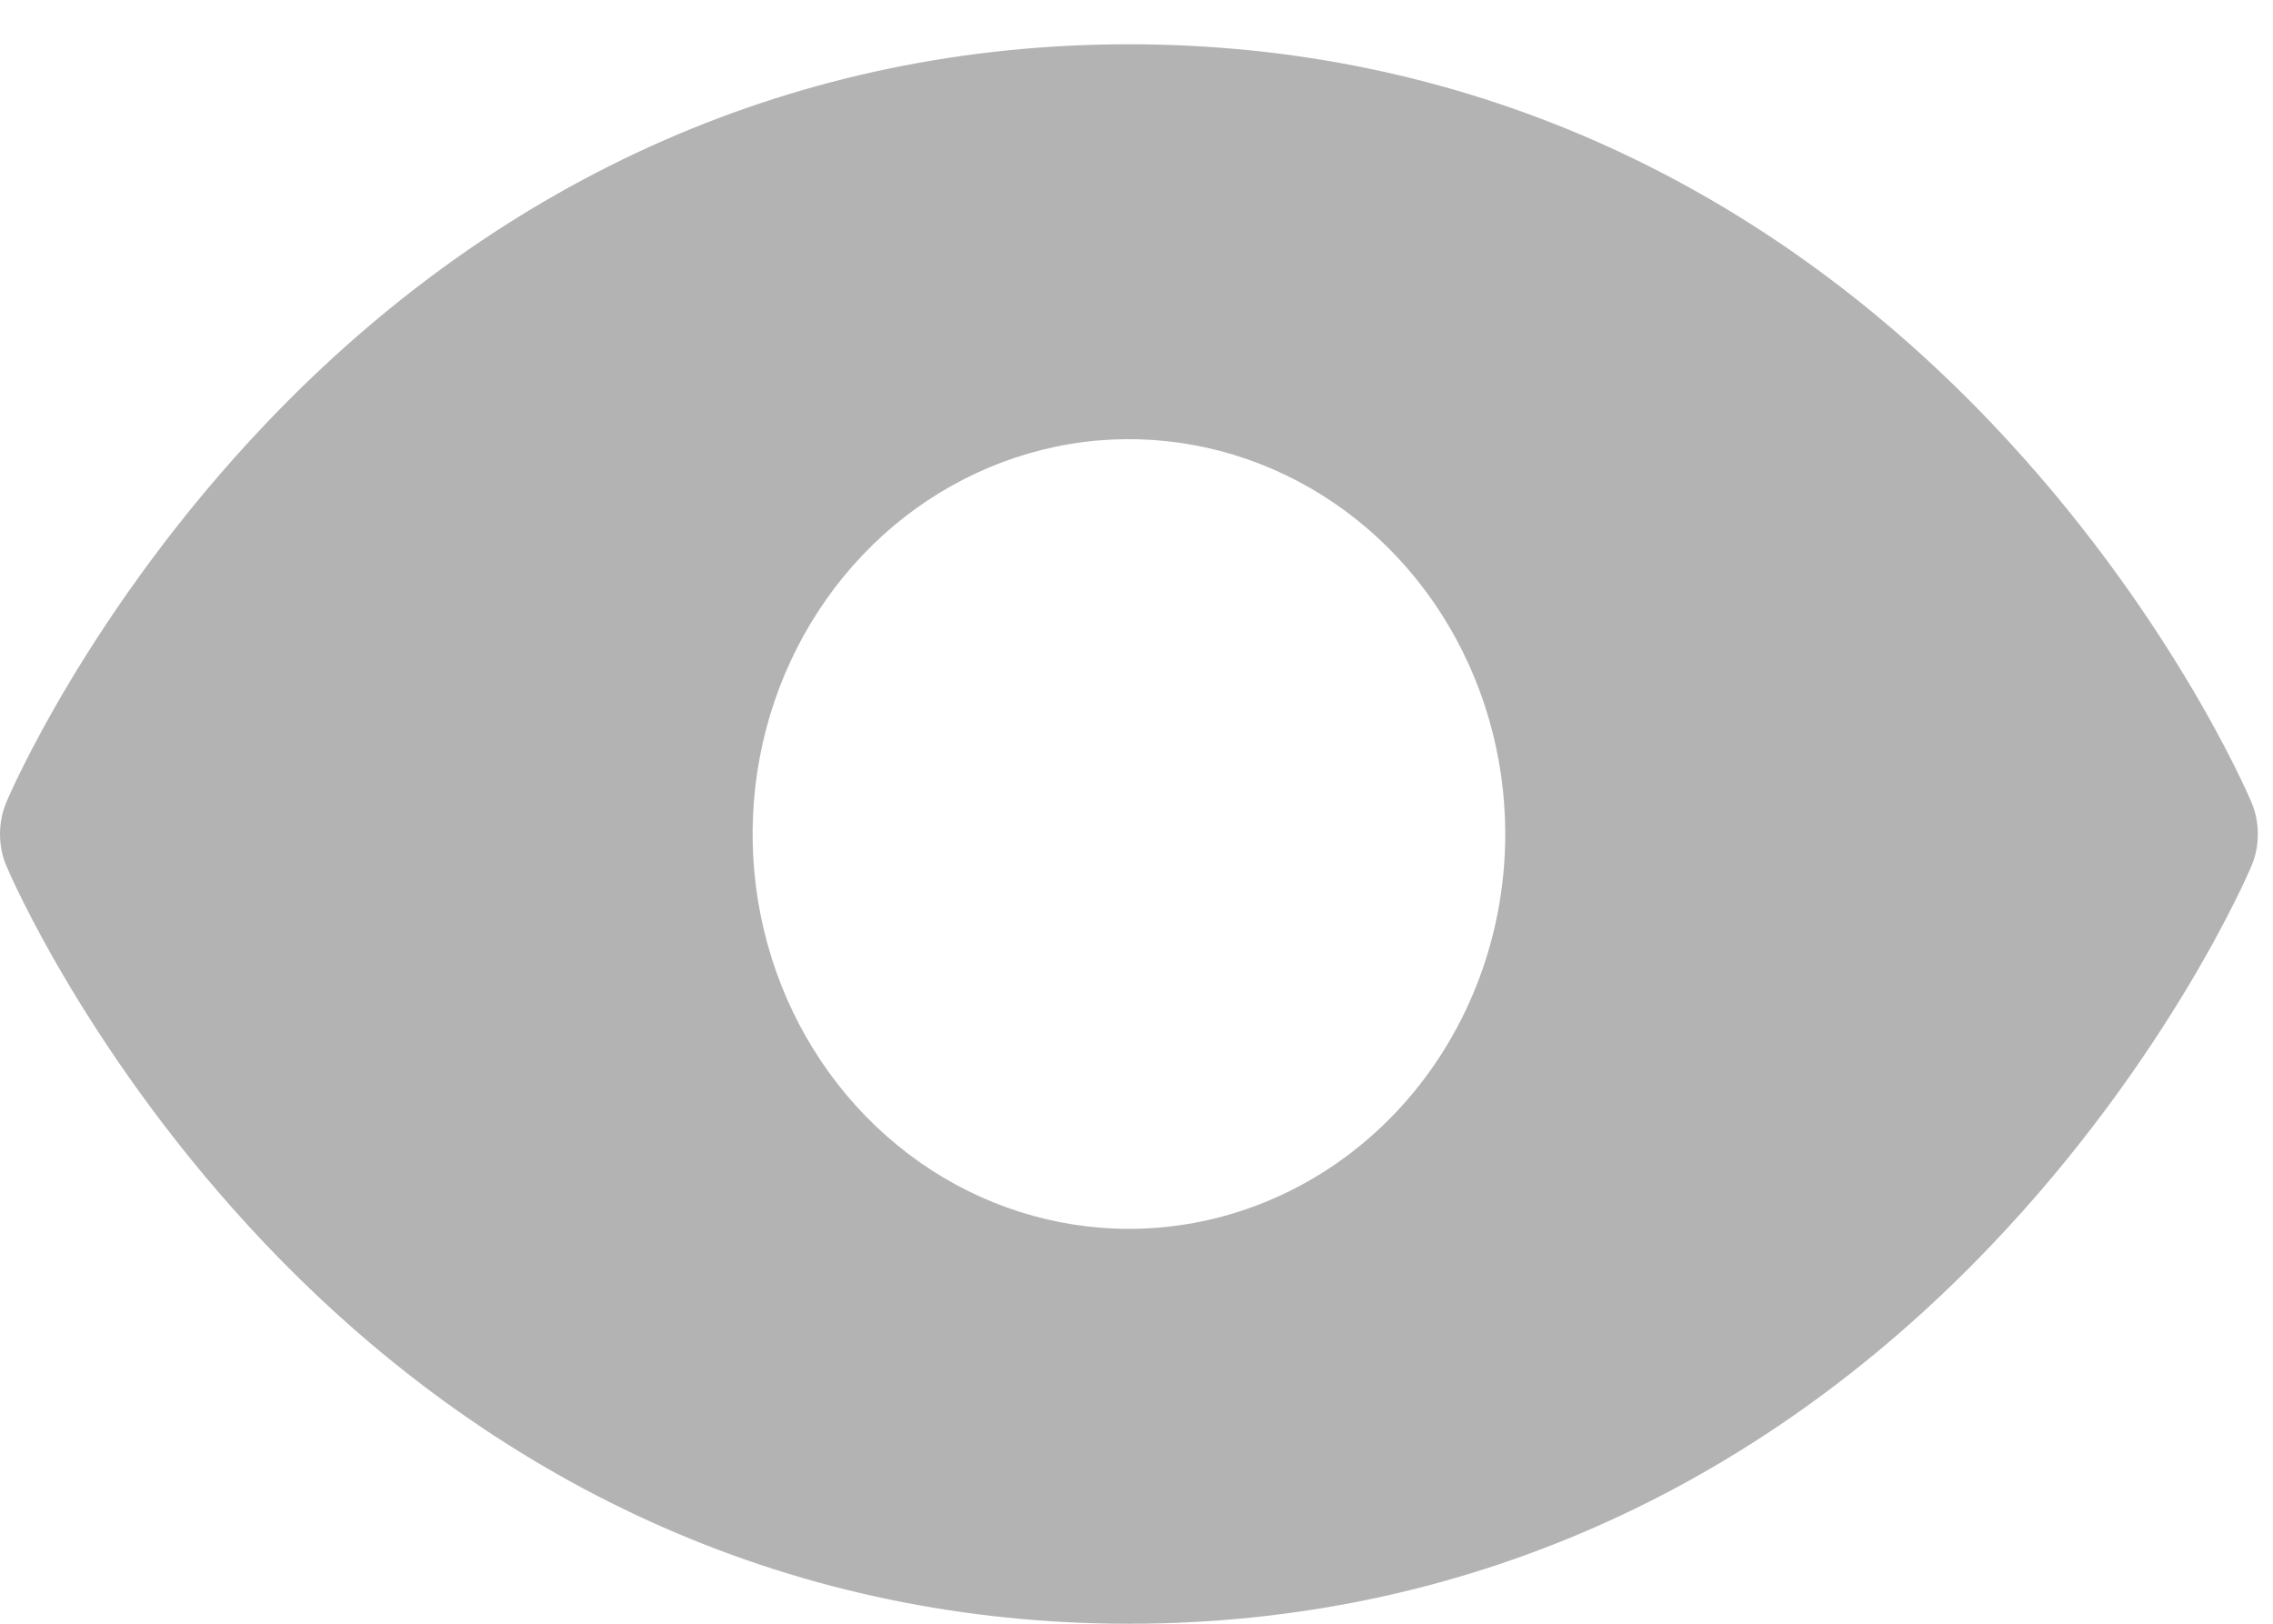 <svg width="21" height="15" viewBox="0 0 21 15" fill="none" xmlns="http://www.w3.org/2000/svg">
<path opacity="0.3" d="M20.8 7.409C20.77 7.337 20.034 5.624 18.397 3.906C16.216 1.618 13.462 0.409 10.43 0.409C7.399 0.409 4.644 1.618 2.463 3.906C0.827 5.624 0.087 7.34 0.06 7.409C0.02 7.502 0 7.603 0 7.706C0 7.808 0.02 7.909 0.06 8.002C0.09 8.074 0.827 9.787 2.463 11.504C4.644 13.791 7.399 15 10.43 15C13.462 15 16.216 13.791 18.397 11.504C20.034 9.787 20.77 8.074 20.8 8.002C20.84 7.909 20.86 7.808 20.86 7.706C20.86 7.603 20.84 7.502 20.8 7.409ZM10.43 11.352C9.743 11.352 9.07 11.138 8.499 10.738C7.927 10.337 7.481 9.767 7.218 9.101C6.955 8.434 6.886 7.701 7.02 6.993C7.154 6.285 7.486 5.635 7.972 5.125C8.458 4.615 9.078 4.268 9.752 4.127C10.426 3.986 11.125 4.059 11.761 4.335C12.396 4.611 12.939 5.078 13.321 5.678C13.703 6.278 13.907 6.983 13.907 7.705C13.907 8.672 13.541 9.6 12.889 10.284C12.237 10.968 11.352 11.352 10.43 11.352Z" fill="black"/>
</svg>
